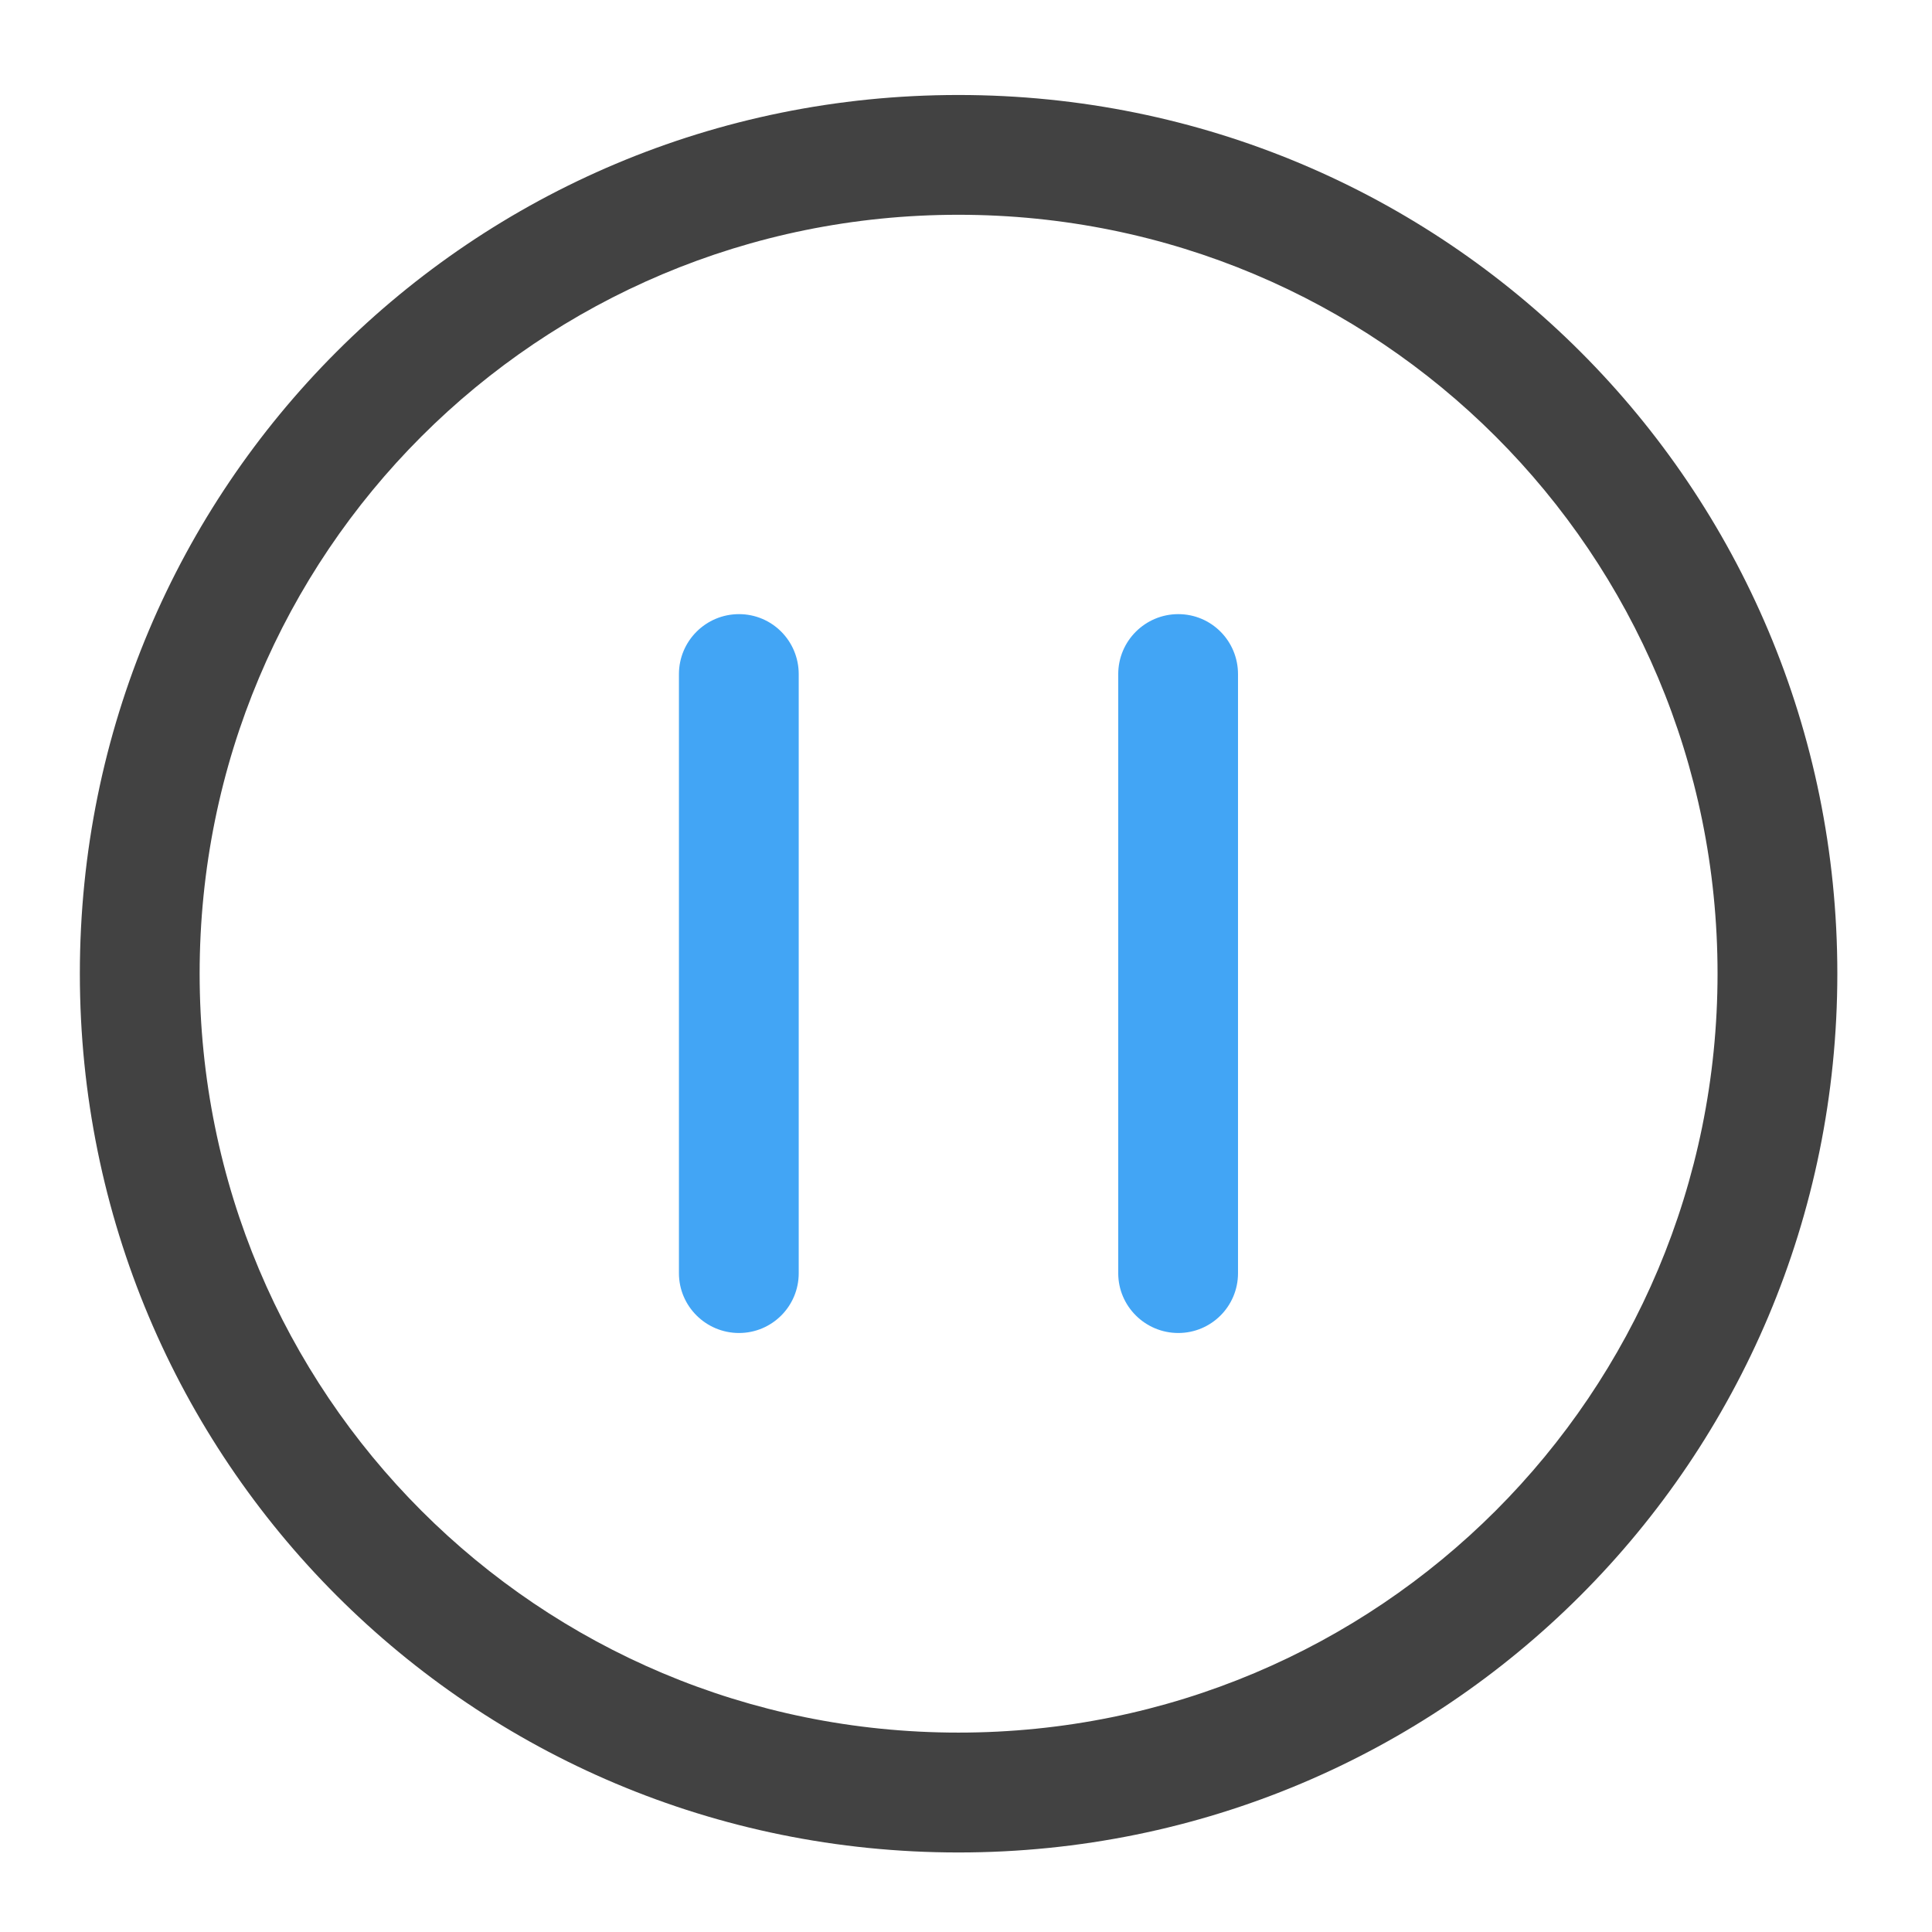 <?xml version="1.0" encoding="UTF-8"?>
<svg xmlns="http://www.w3.org/2000/svg" xmlns:xlink="http://www.w3.org/1999/xlink" width="24pt" height="24pt" viewBox="0 0 24 24" version="1.1">
<g id="surface1">
<path style=" stroke:none;fill-rule:nonzero;fill:rgb(25.882%,25.882%,25.882%);fill-opacity:1;" d="M 11.906 1.18 C 5.859 1.18 0.992 6.047 0.992 12.094 C 0.992 18.141 5.859 23.012 11.906 23.012 C 17.953 23.012 22.824 18.141 22.824 12.094 C 22.824 6.047 17.953 1.18 11.906 1.18 Z M 11.906 2.668 C 17.129 2.668 21.336 6.871 21.336 12.094 C 21.336 17.316 17.129 21.523 11.906 21.523 C 6.684 21.523 2.48 17.316 2.48 12.094 C 2.48 6.871 6.684 2.668 11.906 2.668 Z M 11.906 2.668 "/>
<path style=" stroke:none;fill-rule:nonzero;fill:rgb(25.882%,64.706%,96.078%);fill-opacity:1;" d="M 9.922 8.375 L 9.922 15.816 C 9.922 16.227 9.59 16.559 9.18 16.559 C 8.77 16.559 8.434 16.227 8.434 15.816 L 8.434 8.375 C 8.434 7.961 8.77 7.629 9.18 7.629 C 9.59 7.629 9.922 7.961 9.922 8.375 Z M 9.922 8.375 "/>
<path style=" stroke:none;fill-rule:nonzero;fill:rgb(25.882%,64.706%,96.078%);fill-opacity:1;" d="M 15.379 8.375 L 15.379 15.816 C 15.379 16.227 15.047 16.559 14.637 16.559 C 14.227 16.559 13.891 16.227 13.891 15.816 L 13.891 8.375 C 13.891 7.961 14.227 7.629 14.637 7.629 C 15.047 7.629 15.379 7.961 15.379 8.375 Z M 15.379 8.375 "/>
</g>
</svg>
